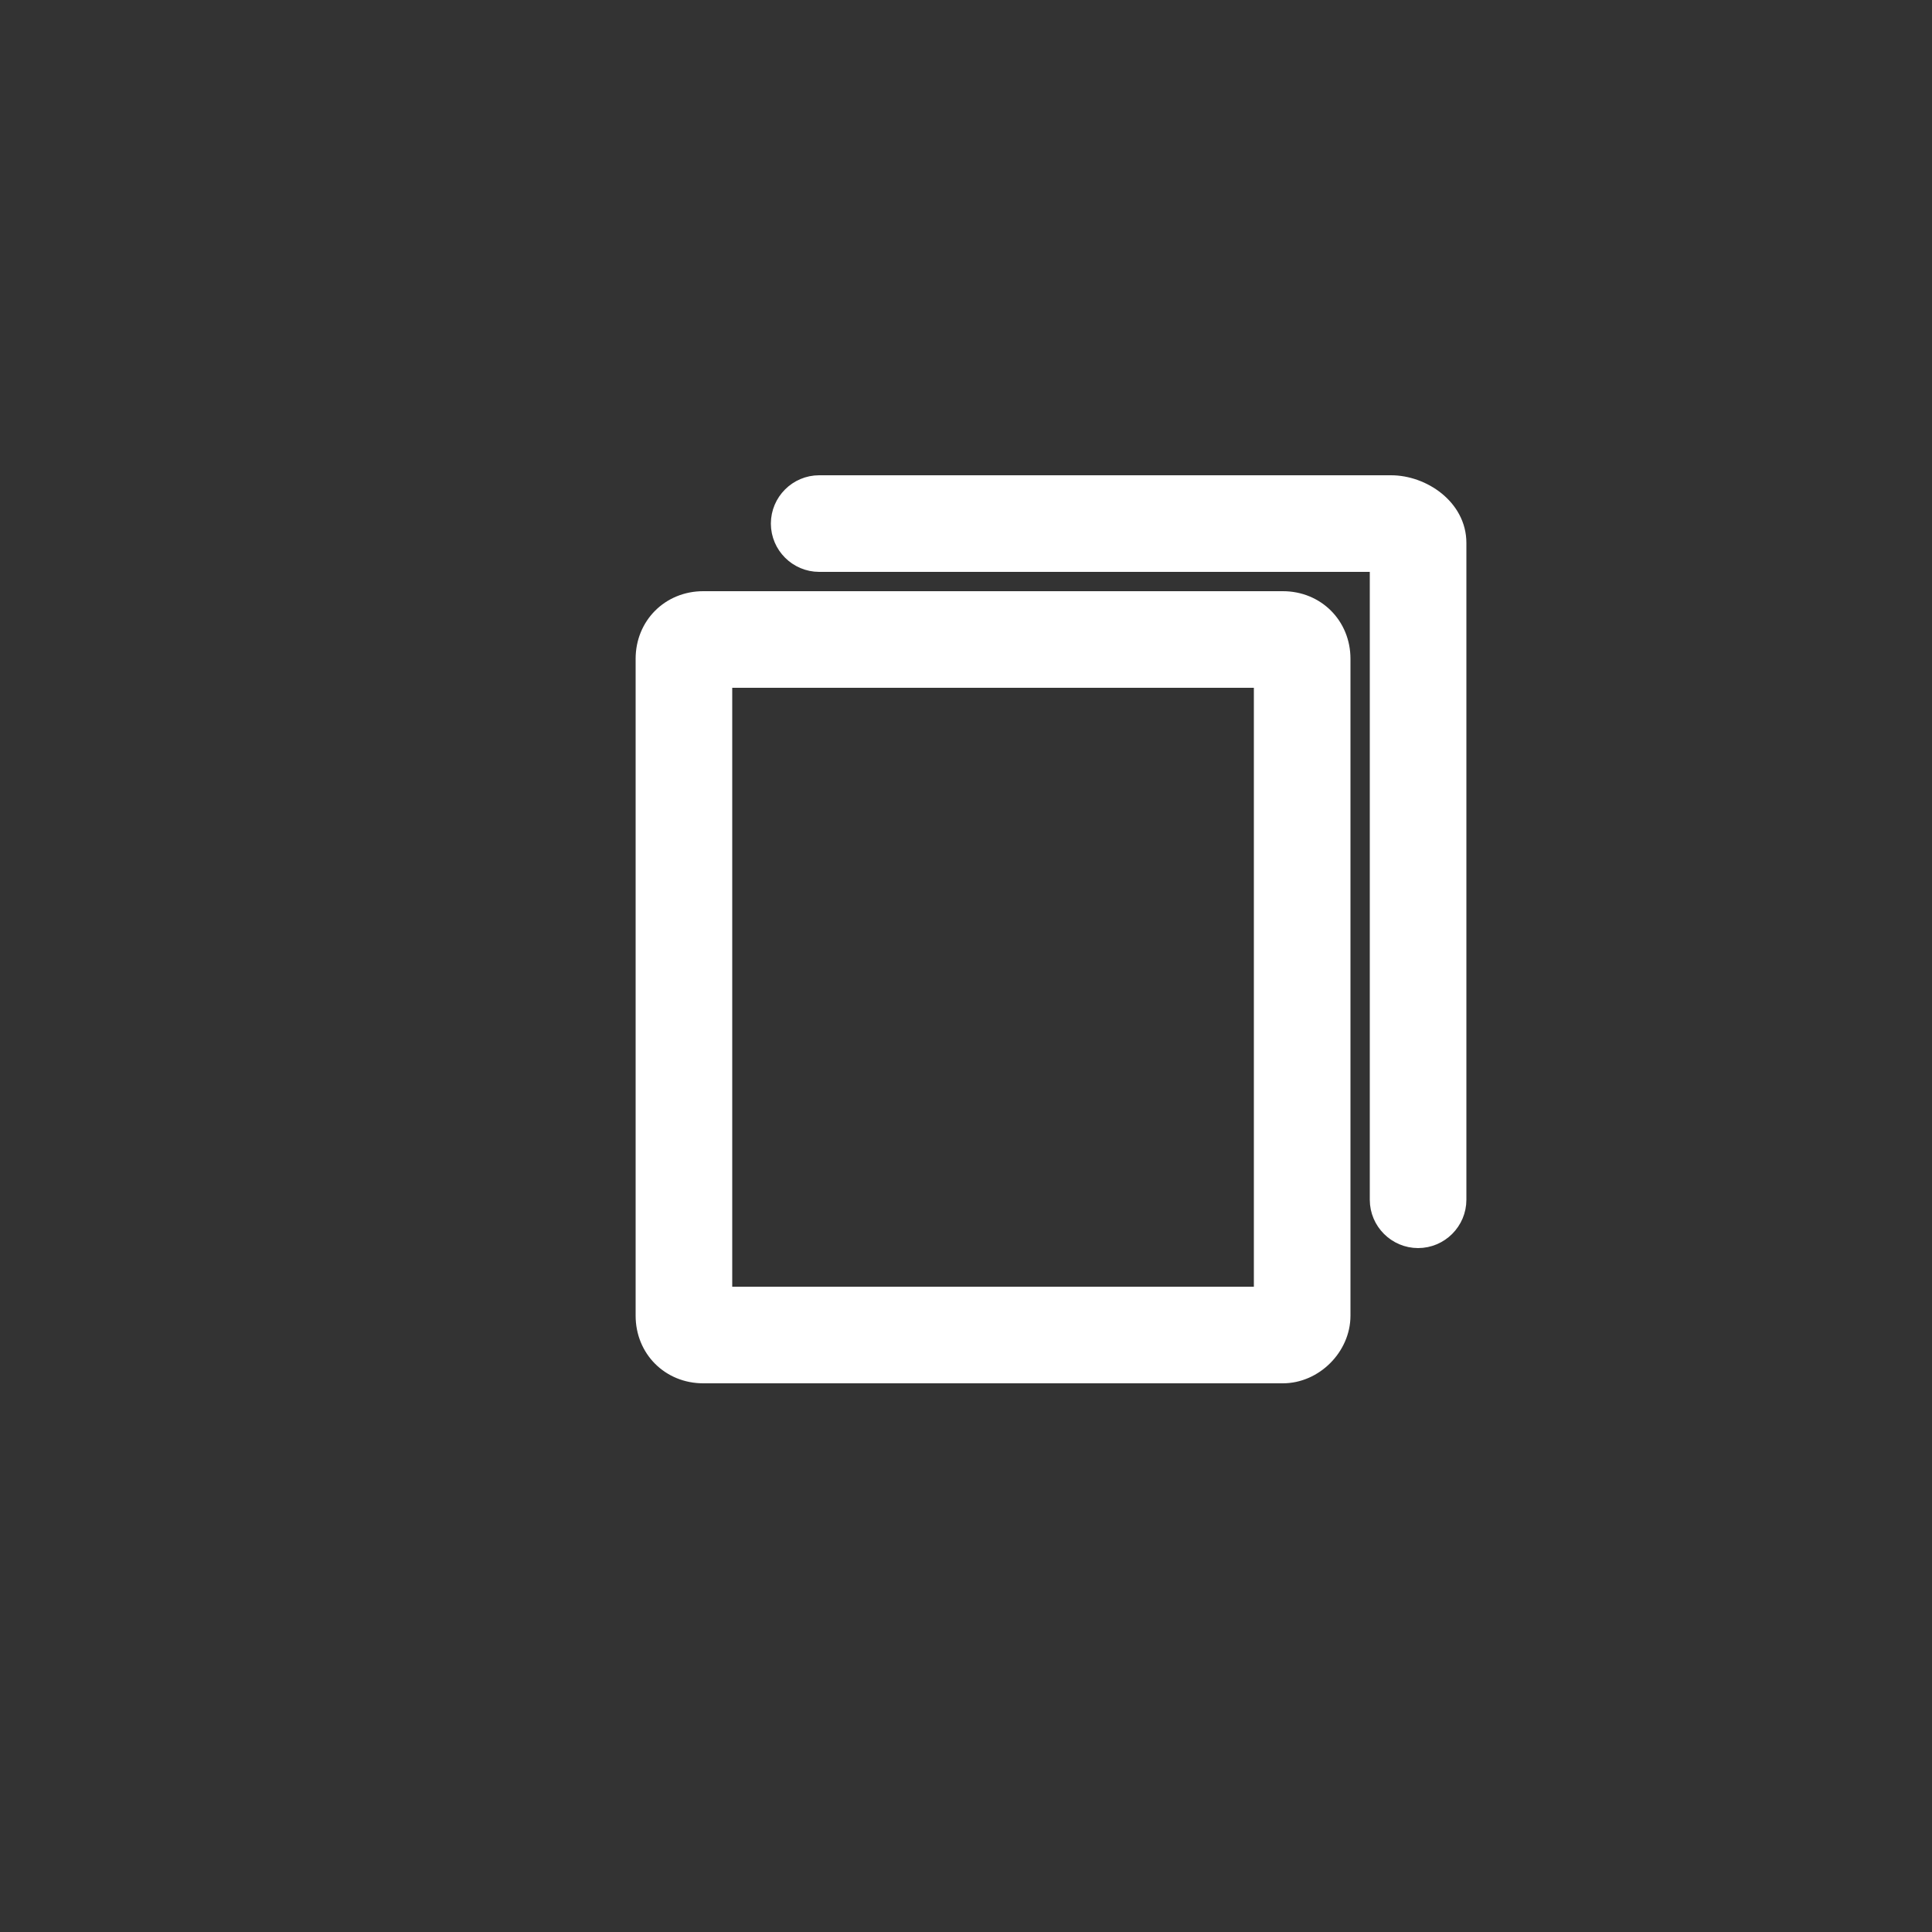 <?xml version="1.0" ?><svg id="Livello_1" stroke = "white" fill="white" style="enable-background:new 0 0 100 100;" version="1.1" viewBox="0 0 100 100" xml:space="preserve" xmlns="http://www.w3.org/2000/svg" xmlns:xlink="http://www.w3.org/1999/xlink">

<rect x="0" y="0" width="100" height="100" fill="#333333" stroke="none"/>

<path d="M66.4,71.1h-30c-1.7,0-3-1.3-3-3v-34c0-1.7,1.3-3,3-3h30c1.7,0,3,1.3,3,3v34C69.4,69.7,68,71.1,66.4,71.1z M37.4,67.1h28  v-32h-28V67.1z"/><path d="M73.4,64.1c-1.1,0-2-0.9-2-2v-33h-29c-1.1,0-2-0.9-2-2s0.9-2,2-2h29.6c1.6,0,3.4,1.2,3.4,3v34  C75.4,63.2,74.5,64.1,73.4,64.1z M71.9,29.1L71.9,29.1L71.9,29.1z"/><g/><g/><g/><g/><g/><g/></svg>
